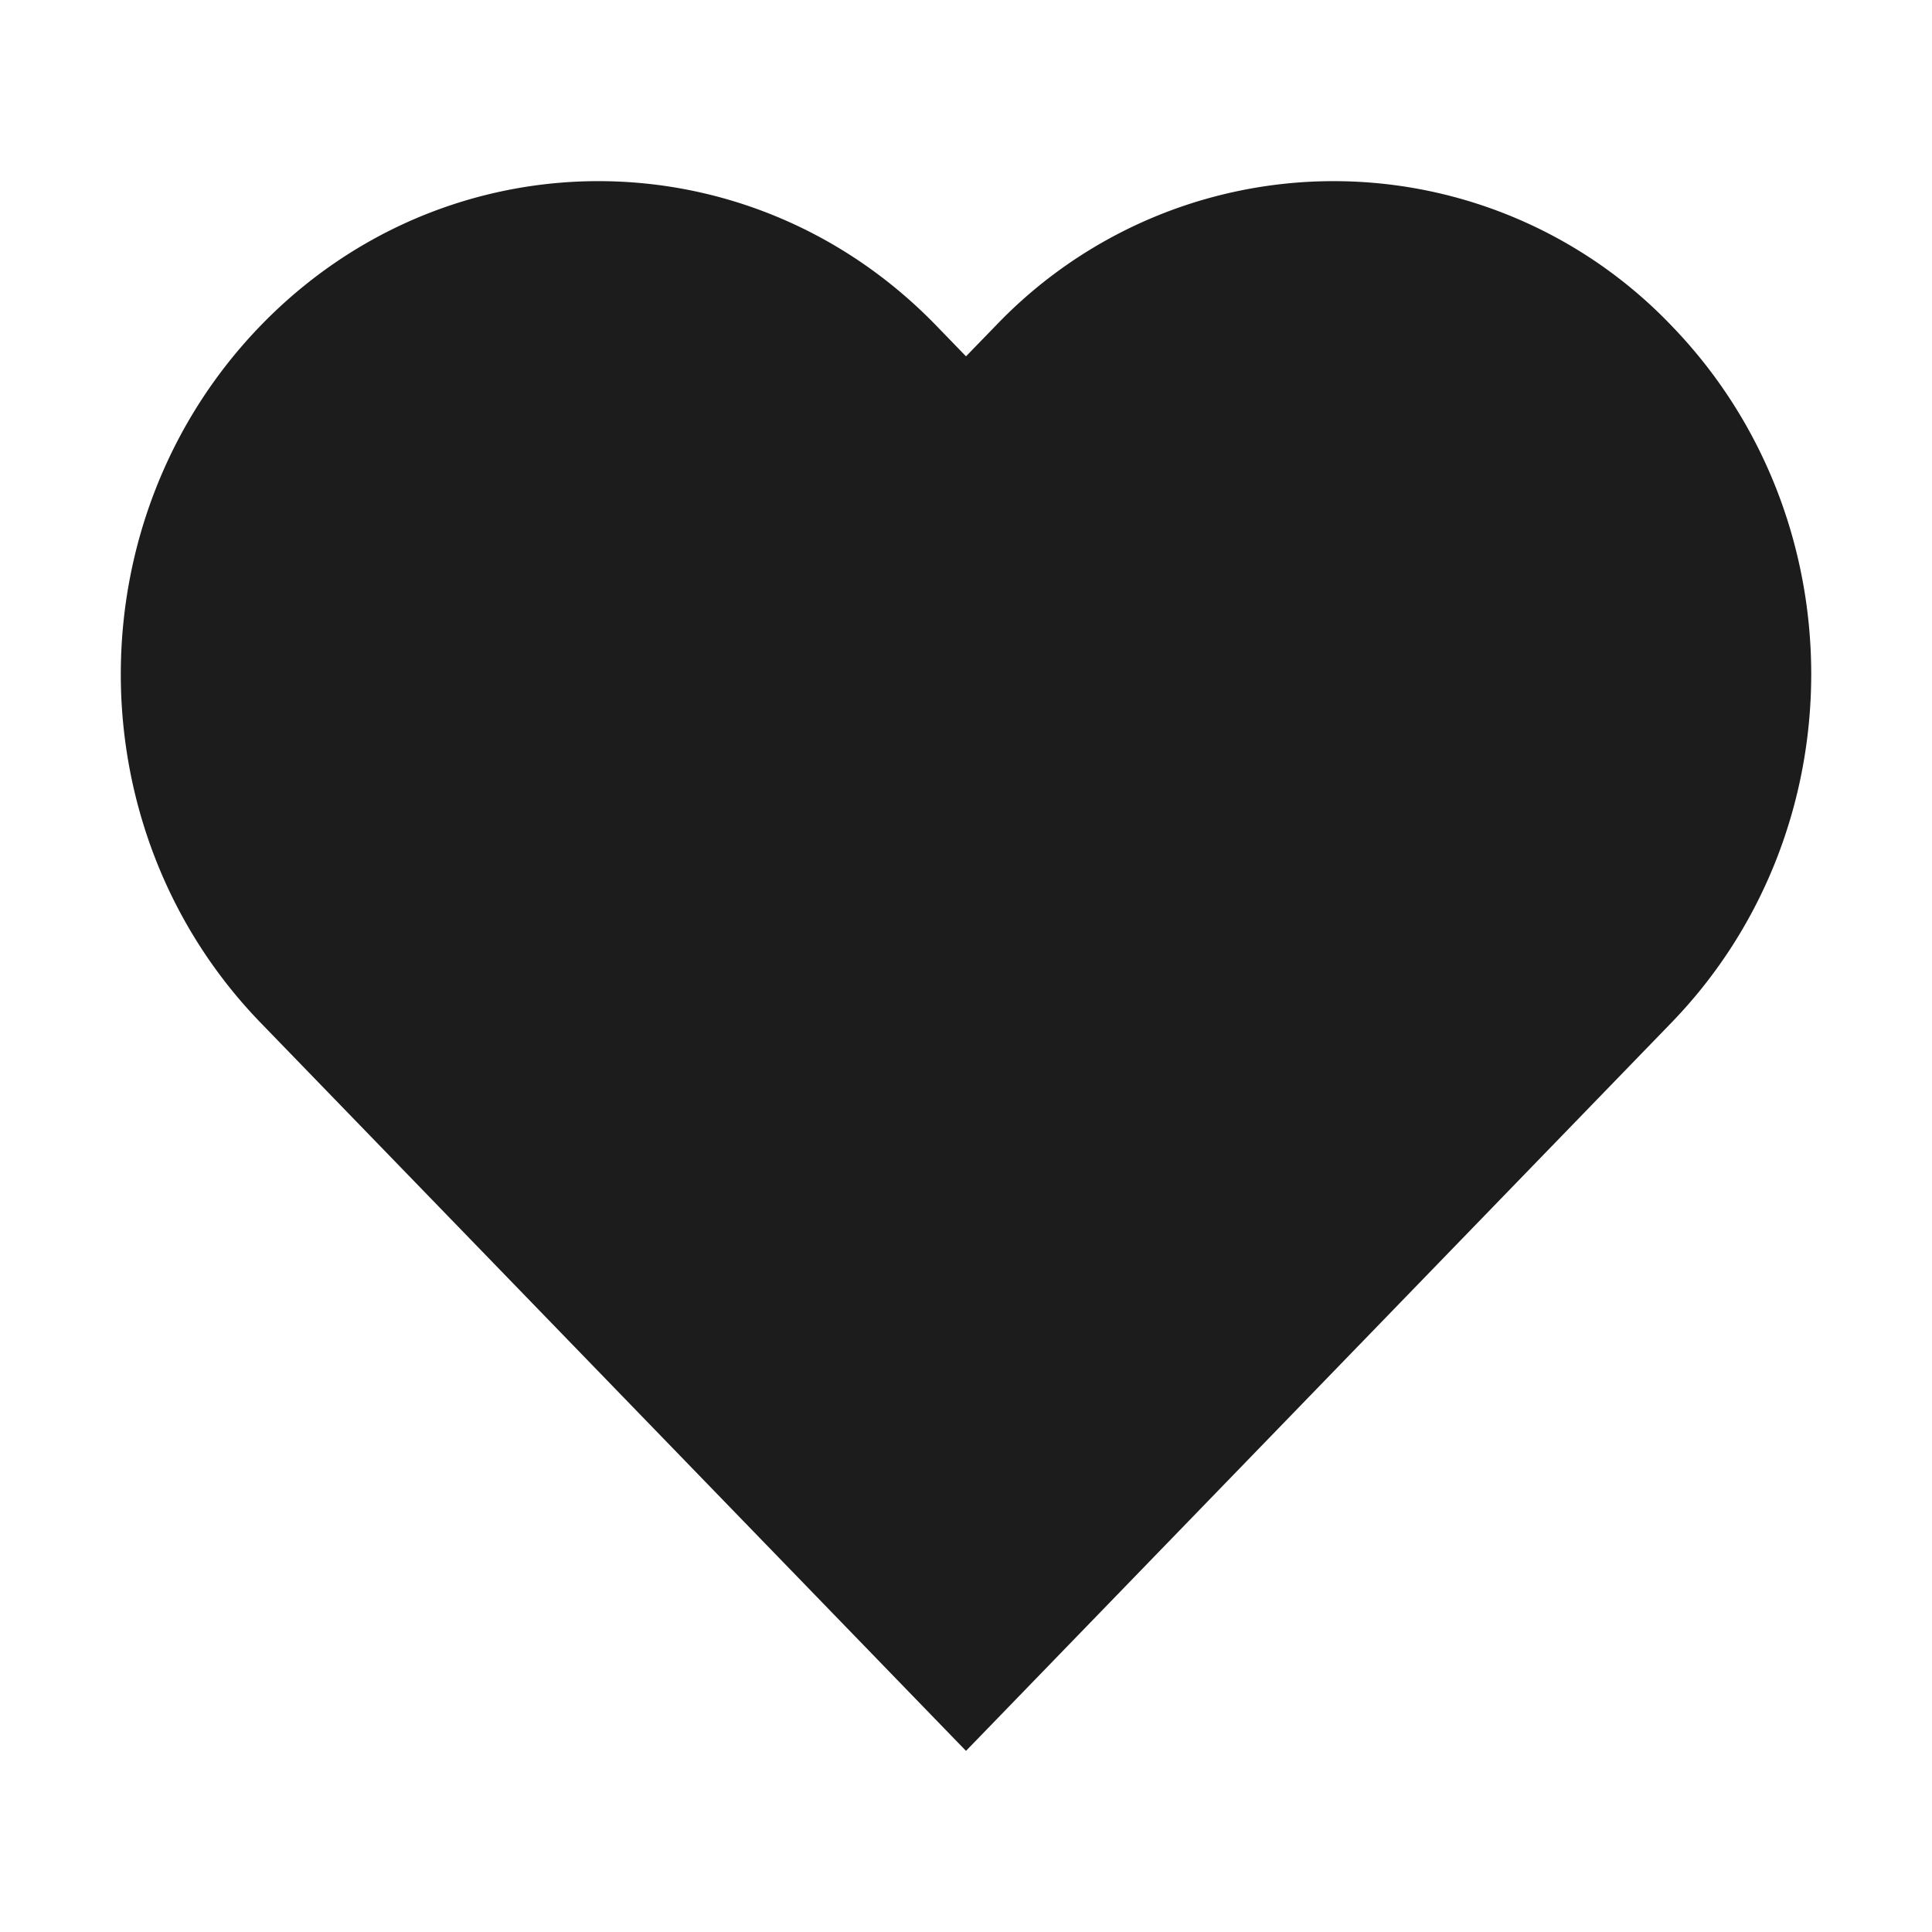 <svg xmlns="http://www.w3.org/2000/svg" width="32" height="32" viewBox="0 0 32 32"><path fill="#1C1C1C" d="M27.683 5.392a7.738 7.738 0 0 0-11.188 0l-.495.51-.494-.51c-3.09-3.189-8.099-3.189-11.188 0s-3.09 8.36 0 11.549l.494.51L16 29l11.188-11.549.494-.51c3.09-3.189 3.09-8.36.001-11.549z"/></svg>